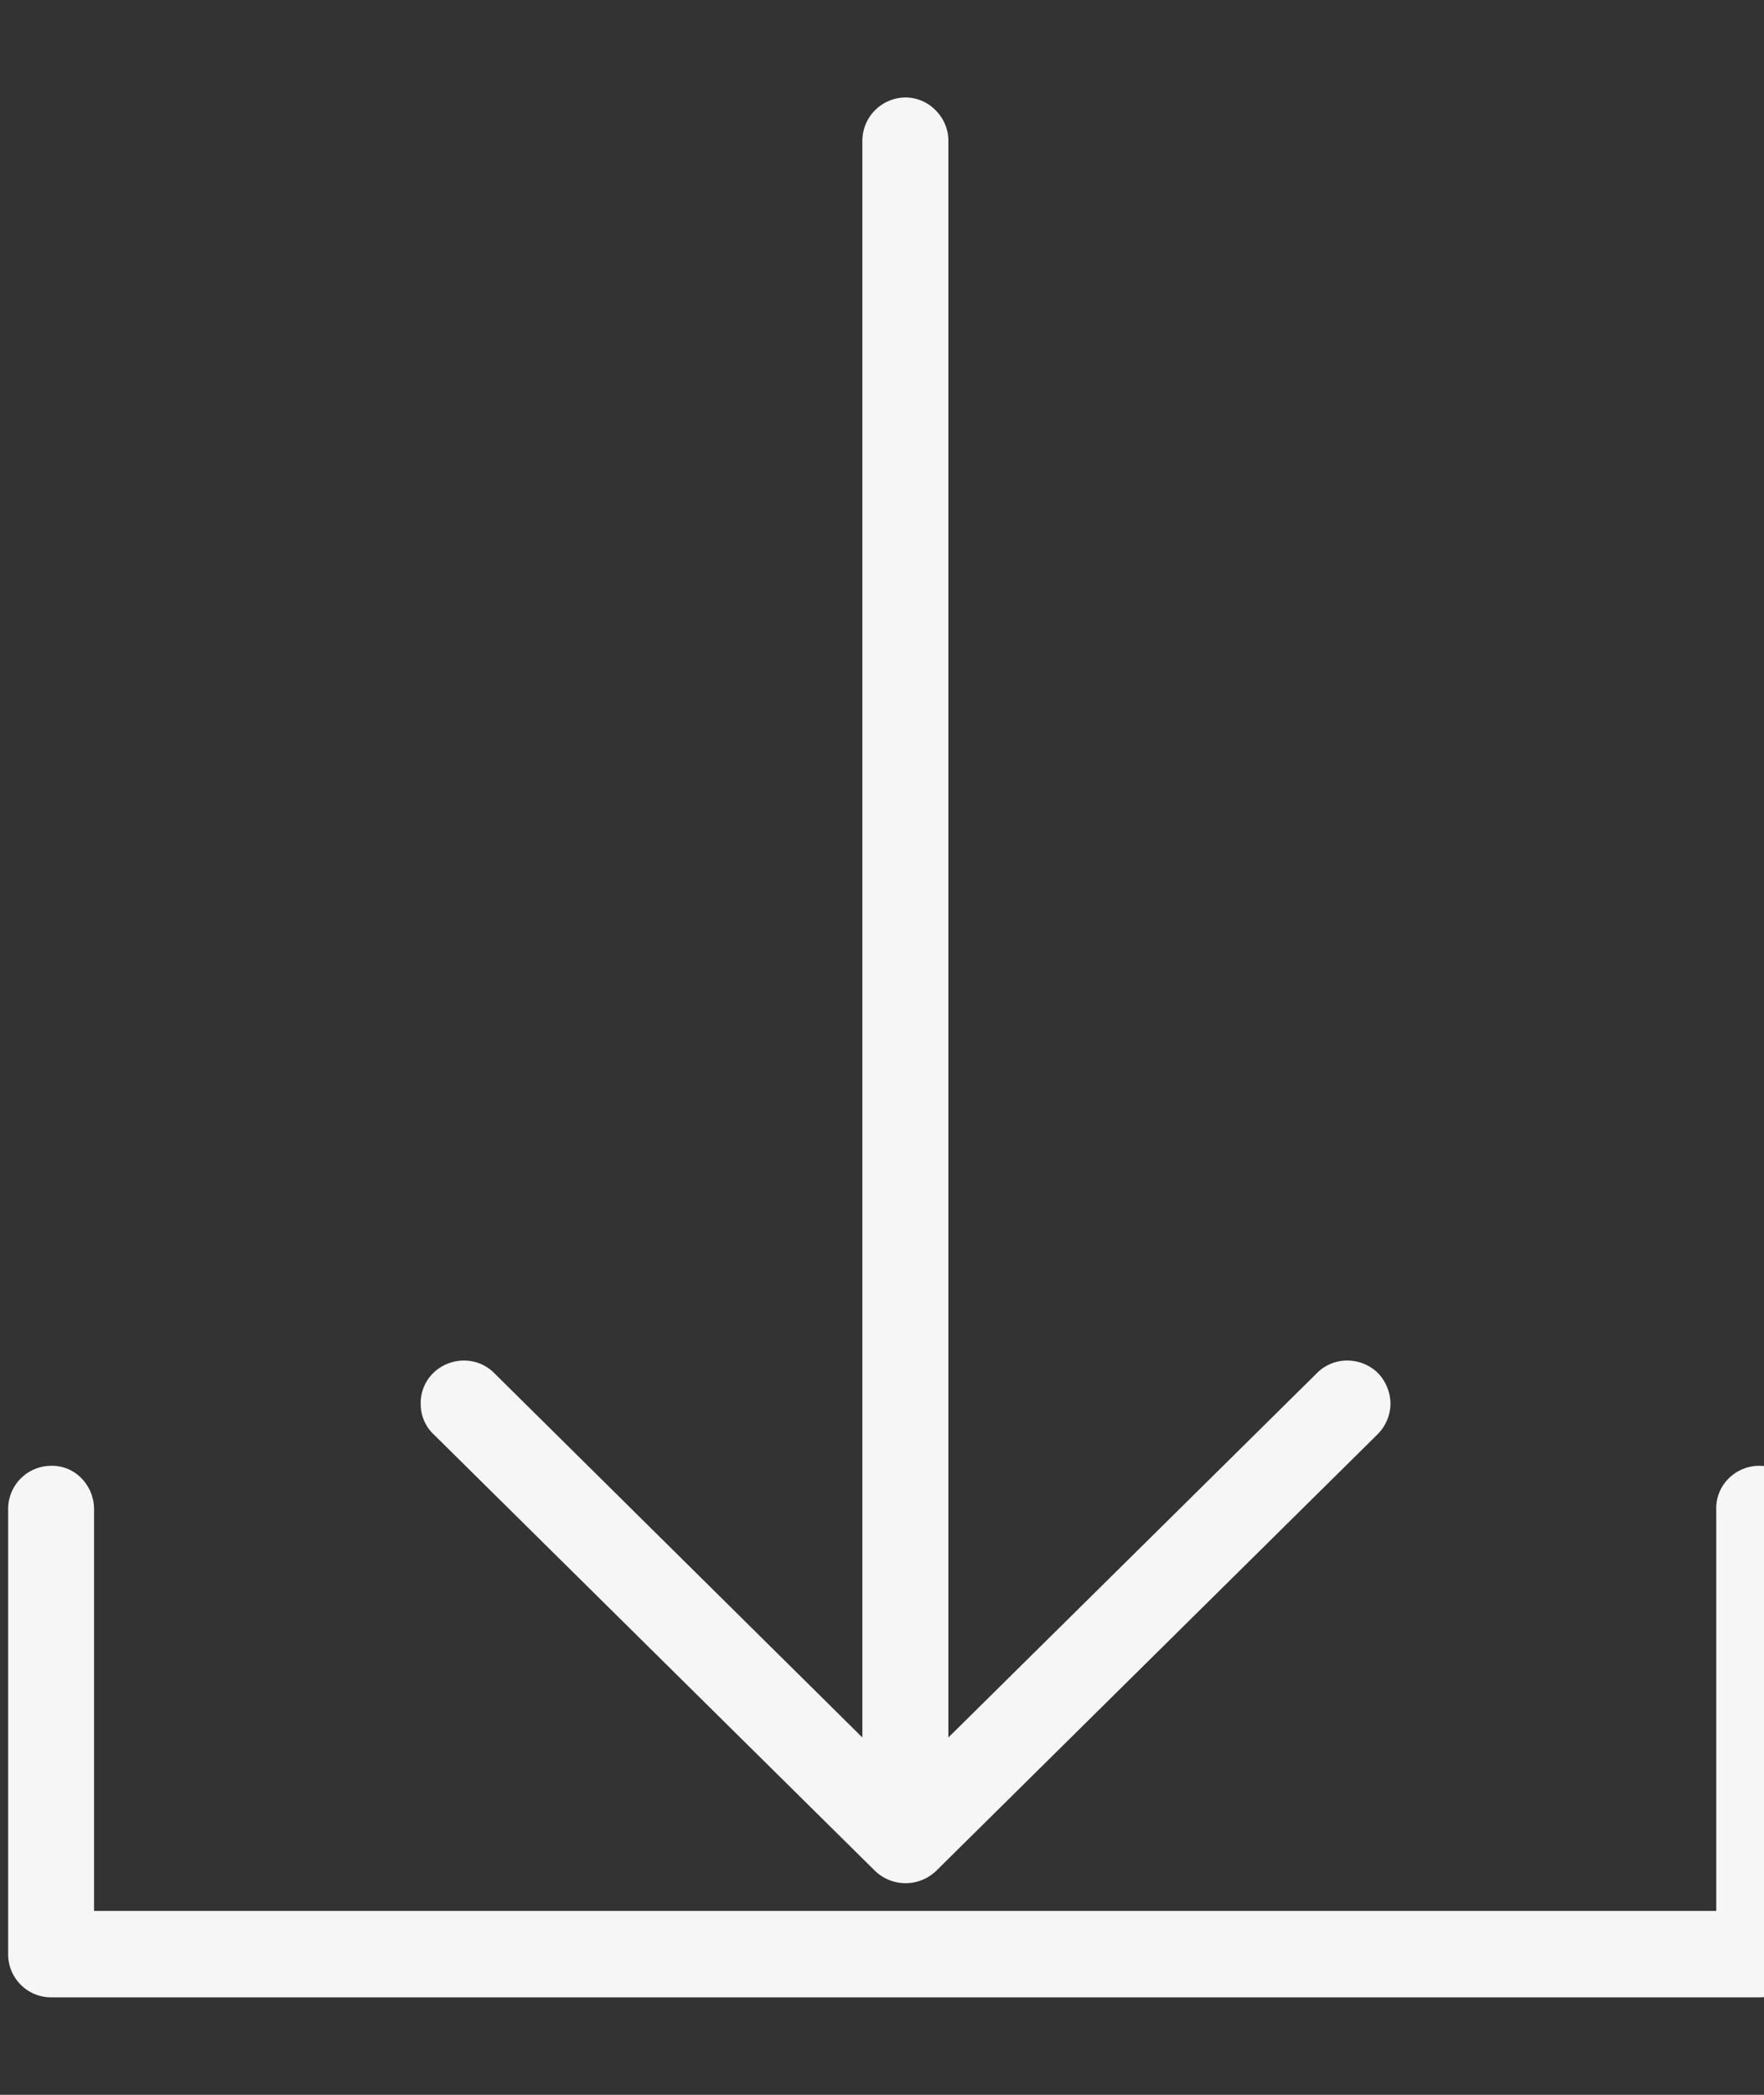 <svg xmlns="http://www.w3.org/2000/svg" xmlns:xlink="http://www.w3.org/1999/xlink" width="16" height="19" viewBox="0 0 16 19">
  <rect x="0" y="0" width="16" height="19" fill="#333333" stroke="none"/>
  <defs>
    <clipPath id="clip-path">
      <rect id="Rectangle_9" data-name="Rectangle 9" width="16" height="19" transform="translate(-0.074 -0.344)" fill="#fff" stroke="#707070" stroke-width="1"/>
    </clipPath>
  </defs>
  <g id="Mask_Group_2" data-name="Mask Group 2" transform="translate(0.074 0.344)" clip-path="url(#clip-path)">
    <g id="download" transform="translate(0 0.54)">
      <path id="Path_10" data-name="Path 10" d="M.384,48.8A.391.391,0,0,0,0,49.2v4.033a.39.39,0,0,0,.391.388H15.885a.391.391,0,0,0,.391-.391V49.195a.393.393,0,0,0-.671-.28.379.379,0,0,0-.112.28v3.642H.779V49.195a.4.4,0,0,0-.115-.283.369.369,0,0,0-.28-.112Z" transform="translate(0 -36.389)" fill="#f6f6f6"/>
      <path id="Path_11" data-name="Path 11" d="M19.1,0a.394.394,0,0,0-.388.4V14.875l-3.334-3.3a.386.386,0,0,0-.28-.119.4.4,0,0,0-.28.115.382.382,0,0,0-.112.283.376.376,0,0,0,.122.276l4,3.956h0a.4.4,0,0,0,.552,0l4-3.956h0a.4.4,0,0,0,.122-.276.408.408,0,0,0-.112-.283.4.4,0,0,0-.28-.115.386.386,0,0,0-.28.119l-3.338,3.3V.4a.391.391,0,0,0-.115-.283A.383.383,0,0,0,19.1,0Z" transform="translate(-10.964)" fill="#f6f6f6"/>
    </g>
  </g>
</svg>
